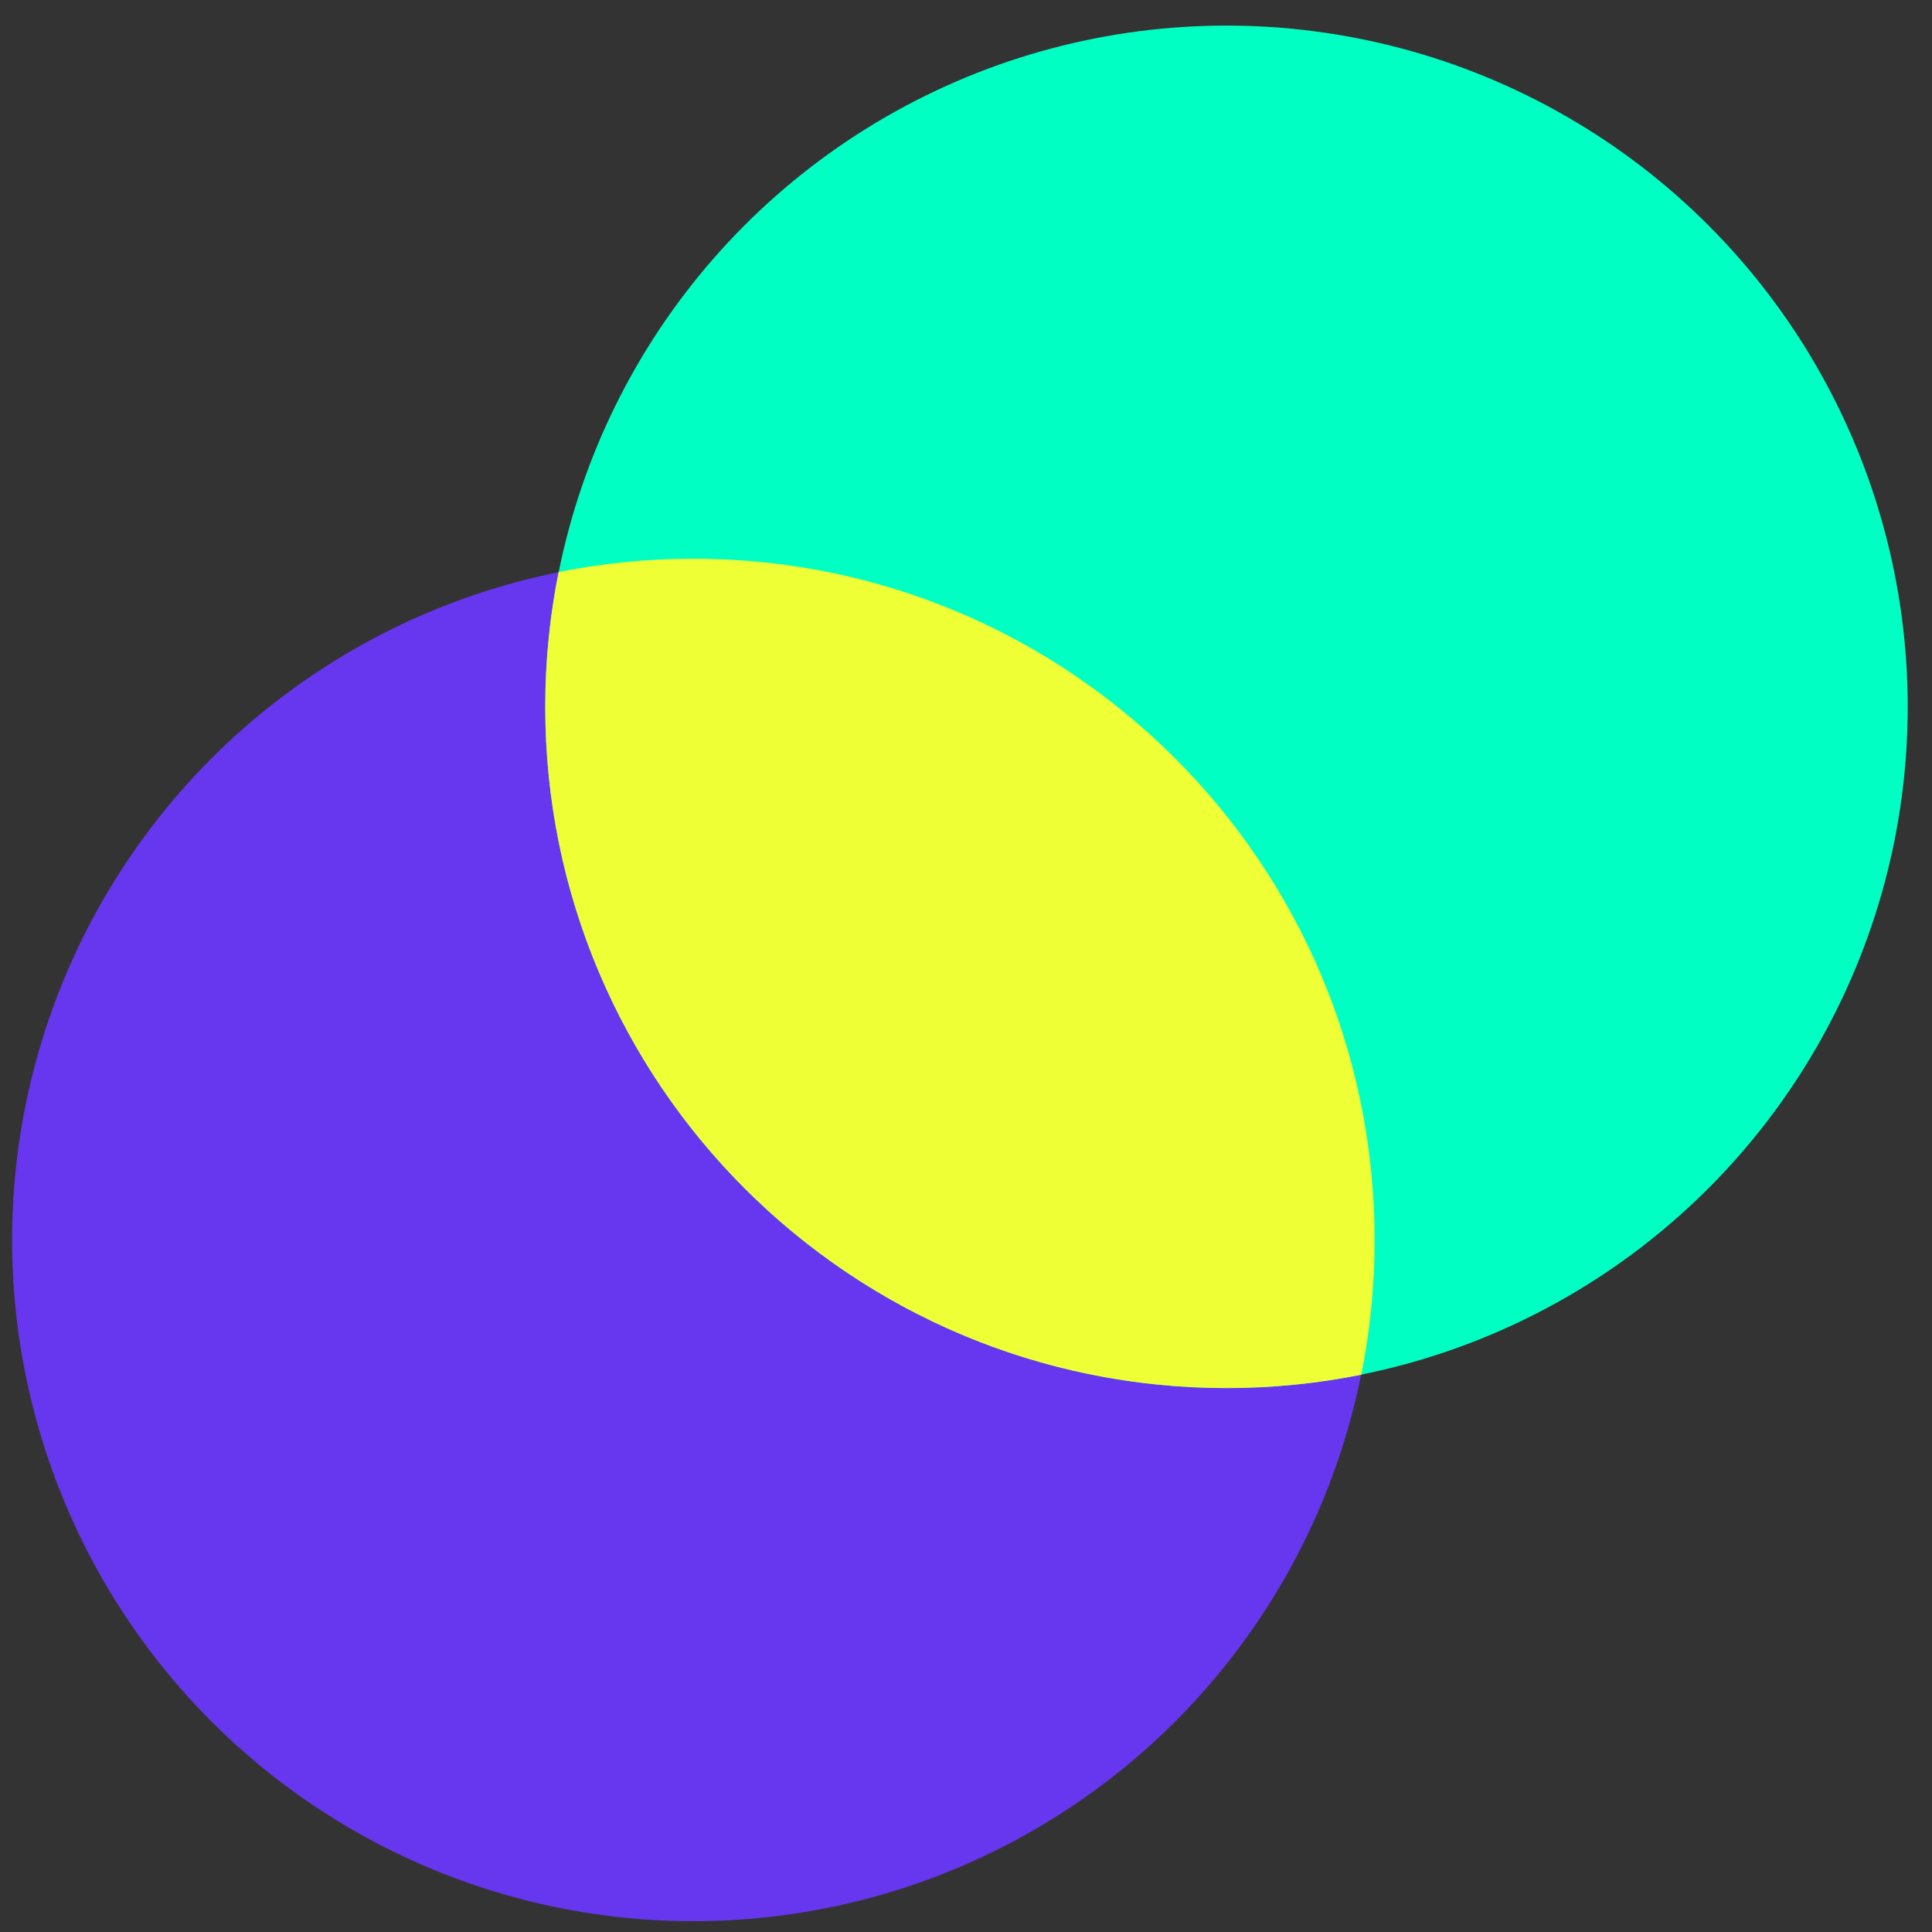<svg width="41" height="41" viewBox="0 0 41 41" fill="none" xmlns="http://www.w3.org/2000/svg">
<rect x="0" y="0" width="41" height="41" fill="#333333" stroke="none"/>
<circle cx="14.714" cy="26.314" r="14.457" fill="#6637EE"/>
<circle cx="26.028" cy="15" r="14.457" fill="#00FFC2"/>
<path fill-rule="evenodd" clip-rule="evenodd" d="M11.854 12.14C12.779 11.954 13.735 11.857 14.714 11.857C22.699 11.857 29.171 18.33 29.171 26.314C29.171 27.293 29.074 28.25 28.889 29.174C27.964 29.36 27.008 29.457 26.029 29.457C18.044 29.457 11.571 22.985 11.571 15C11.571 14.021 11.669 13.065 11.854 12.14Z" fill="#EFFF36"/>
</svg>
